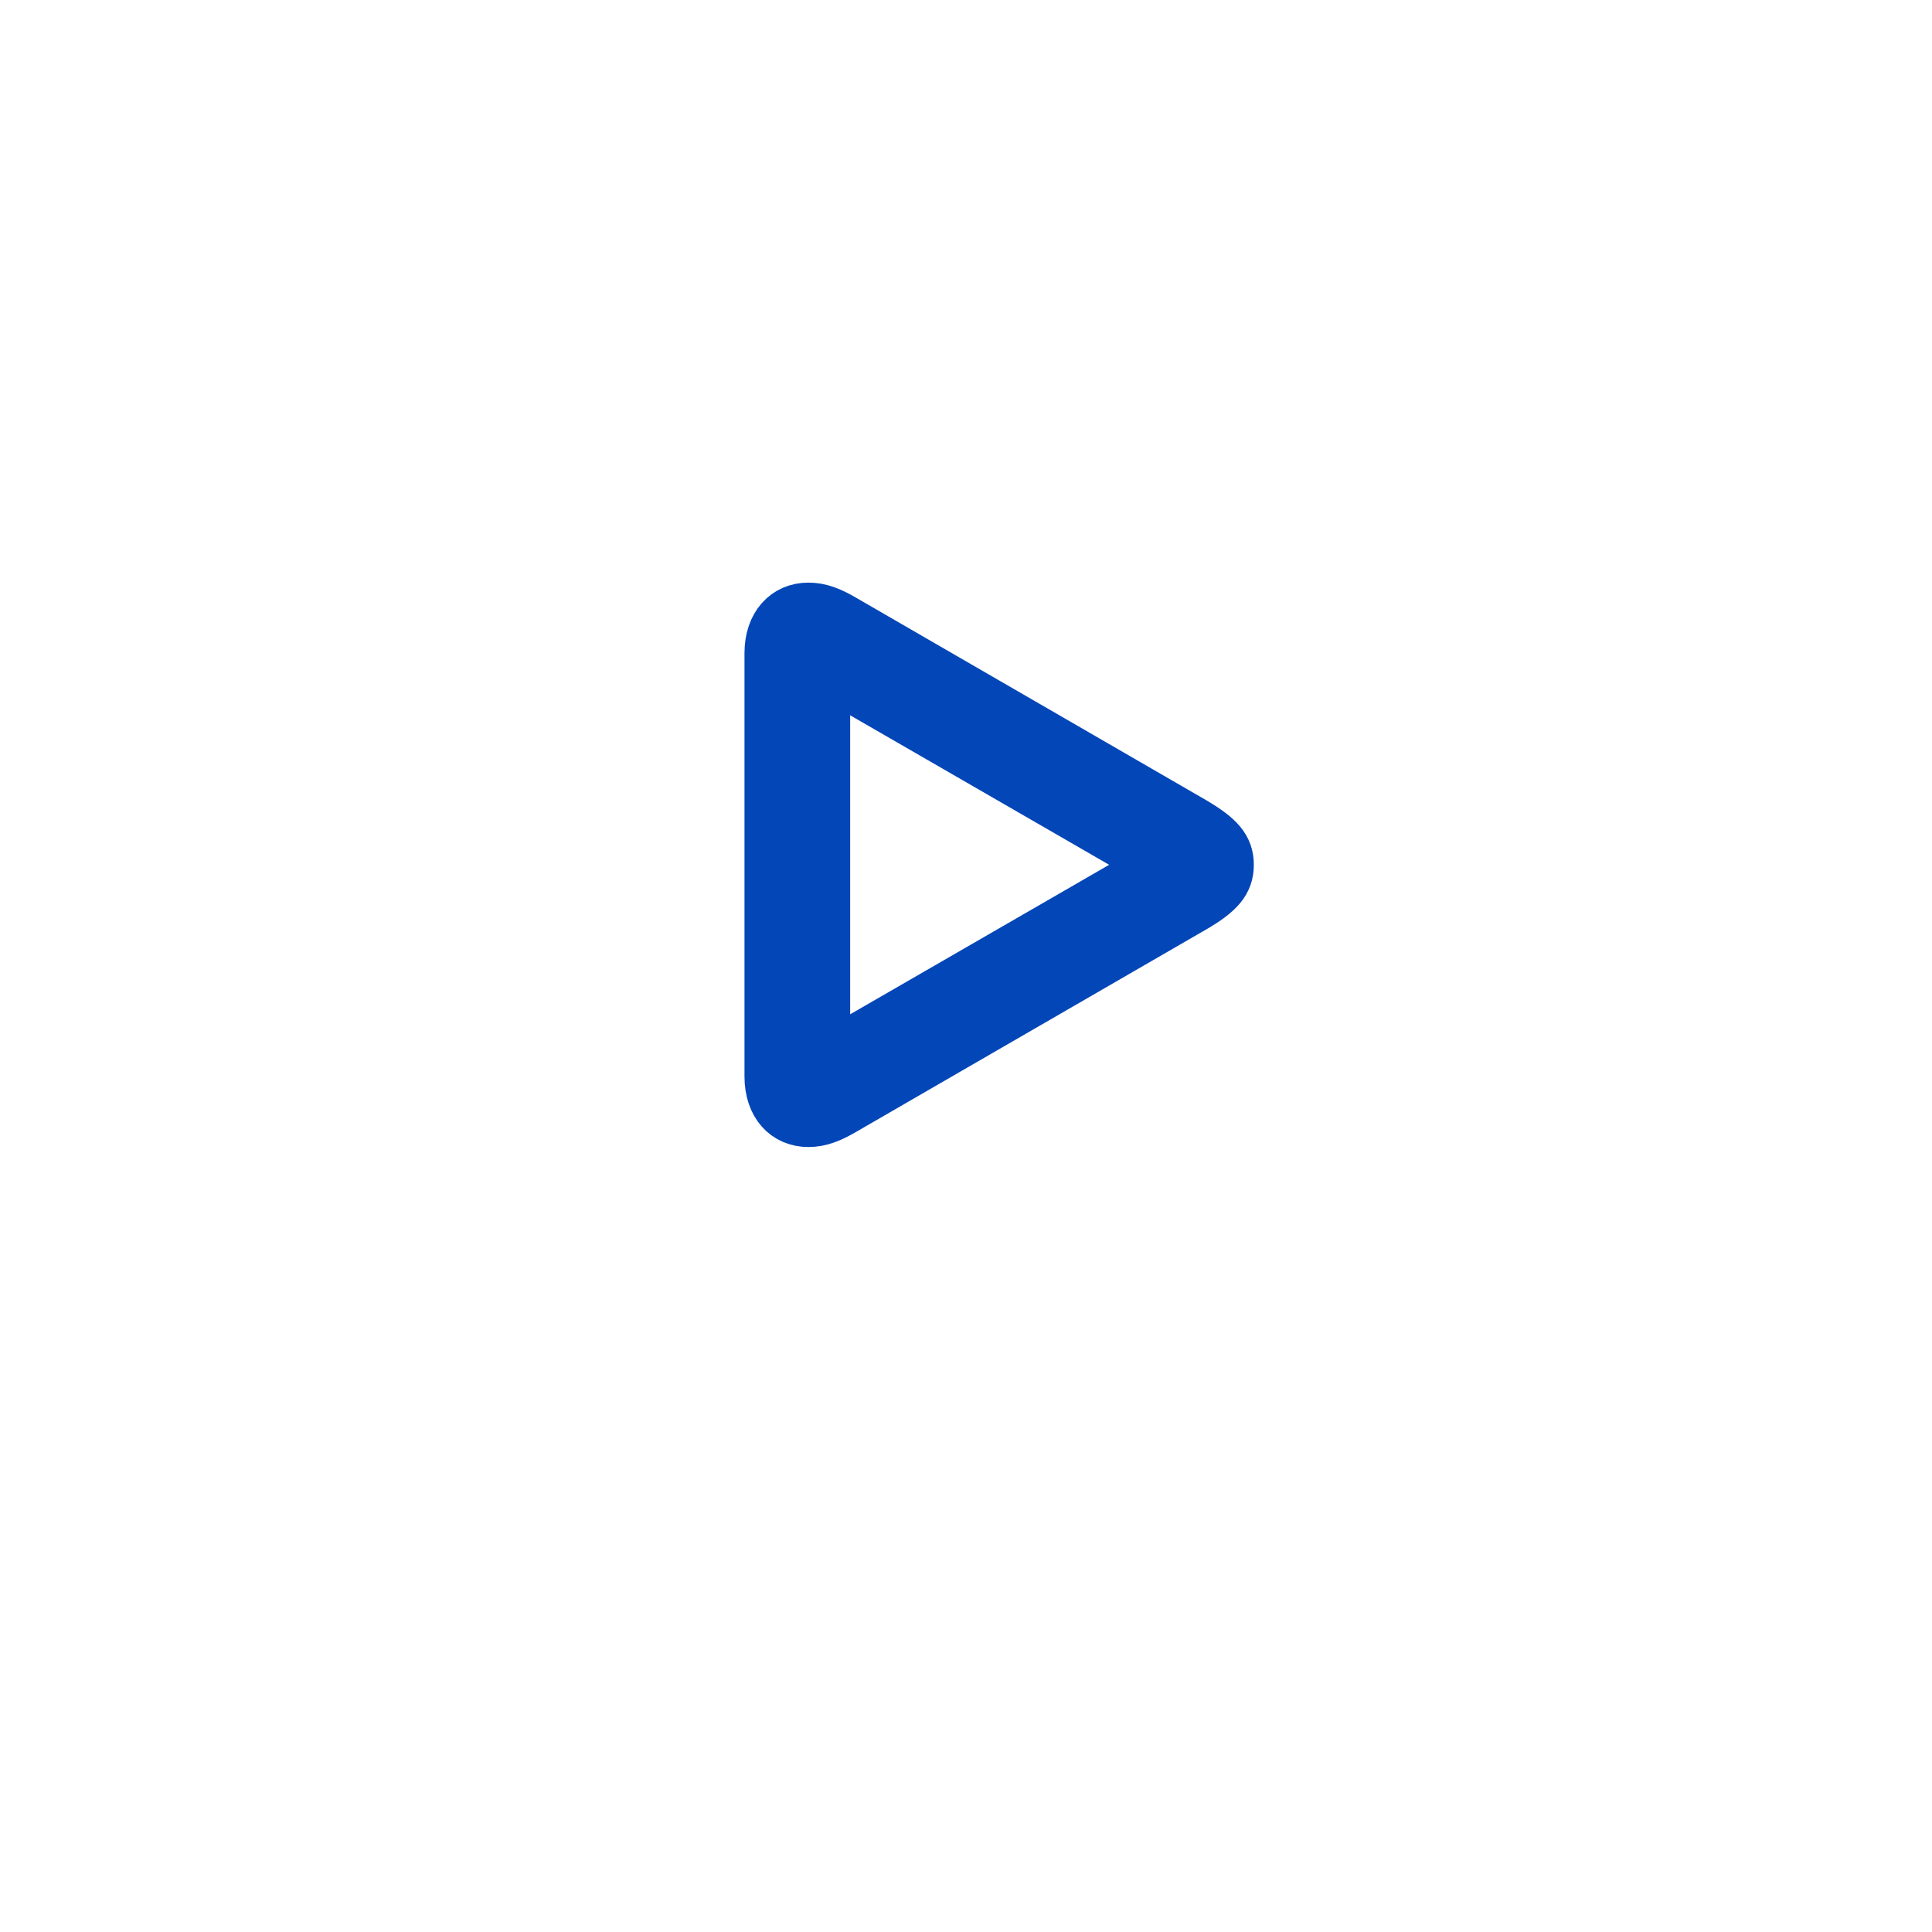 <svg width="43" height="43" viewBox="0 0 43 43" fill="none" xmlns="http://www.w3.org/2000/svg">
<g filter="url(#filter0_d_453_1471)">
<rect width="35" height="35" rx="17.5" transform="matrix(-1 0 0 1 39 2)" fill="white"/>
</g>
<path d="M17.993 25.029C18.27 25.029 18.514 24.93 18.817 24.752L26.602 20.25C27.169 19.92 27.406 19.663 27.406 19.248C27.406 18.832 27.169 18.582 26.602 18.246L18.817 13.744C18.514 13.566 18.27 13.467 17.993 13.467C17.453 13.467 17.07 13.882 17.07 14.535V23.961C17.07 24.62 17.453 25.029 17.993 25.029ZM18.481 23.394C18.448 23.394 18.422 23.361 18.422 23.315V15.181C18.422 15.128 18.448 15.102 18.481 15.102C18.507 15.102 18.534 15.115 18.56 15.134L25.561 19.175C25.587 19.195 25.613 19.215 25.613 19.248C25.613 19.281 25.587 19.3 25.561 19.32L18.56 23.361C18.534 23.381 18.507 23.394 18.481 23.394Z" fill="#0346B8" stroke="#0346B8"/>
<defs>
<filter id="filter0_d_453_1471" x="0" y="0" width="43" height="43" filterUnits="userSpaceOnUse" color-interpolation-filters="sRGB">
<feFlood flood-opacity="0" result="BackgroundImageFix"/>
<feColorMatrix in="SourceAlpha" type="matrix" values="0 0 0 0 0 0 0 0 0 0 0 0 0 0 0 0 0 0 127 0" result="hardAlpha"/>
<feOffset dy="2"/>
<feGaussianBlur stdDeviation="2"/>
<feComposite in2="hardAlpha" operator="out"/>
<feColorMatrix type="matrix" values="0 0 0 0 0 0 0 0 0 0 0 0 0 0 0 0 0 0 0.05 0"/>
<feBlend mode="normal" in2="BackgroundImageFix" result="effect1_dropShadow_453_1471"/>
<feBlend mode="normal" in="SourceGraphic" in2="effect1_dropShadow_453_1471" result="shape"/>
</filter>
</defs>
</svg>
